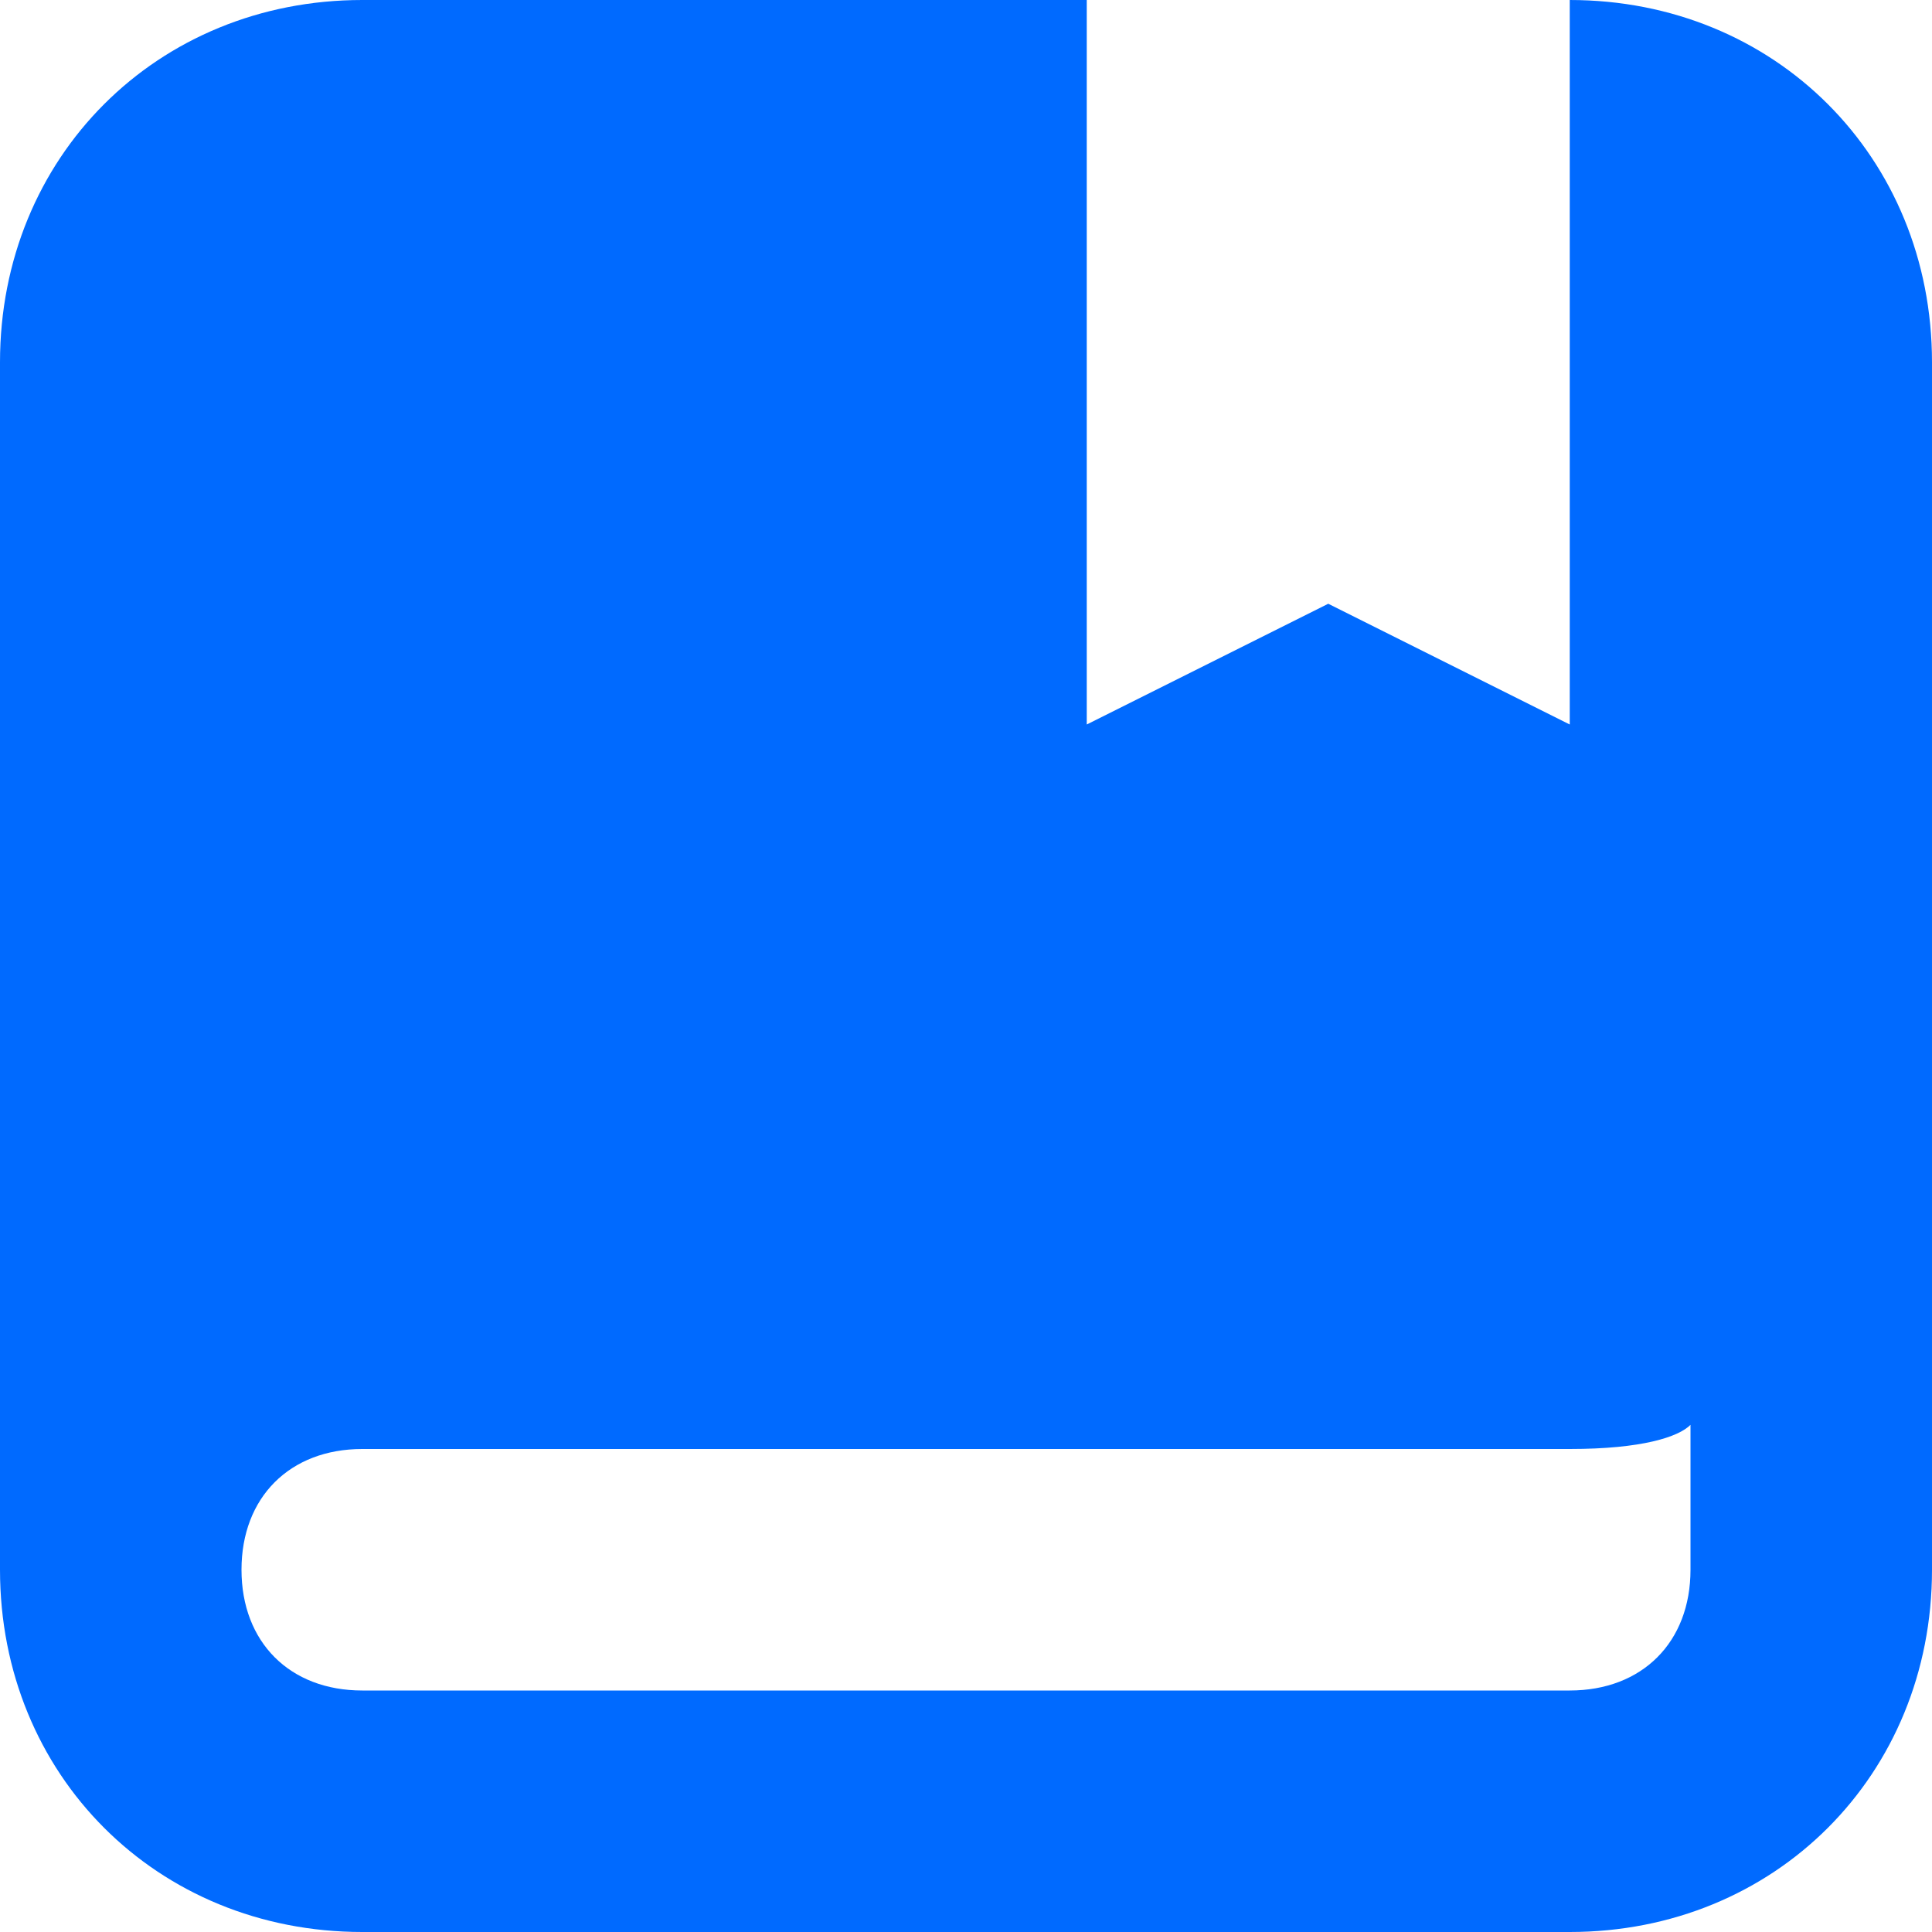 <svg width="16" height="16" viewBox="0 0 16 16" fill="none" xmlns="http://www.w3.org/2000/svg">
<path d="M13 0V6L11 5L9 6V0H3C1.3 0 0 1.3 0 3V13C0 14.7 1.3 16 3 16H13C14.7 16 16 14.7 16 13V3C16 1.3 14.7 0 13 0ZM14 13C14 13.6 13.6 14 13 14H3C2.4 14 2 13.6 2 13C2 12.4 2.4 12 3 12H13C13.6 12 13.9 11.9 14 11.8V13Z" fill="#006AFF"/>
</svg>
